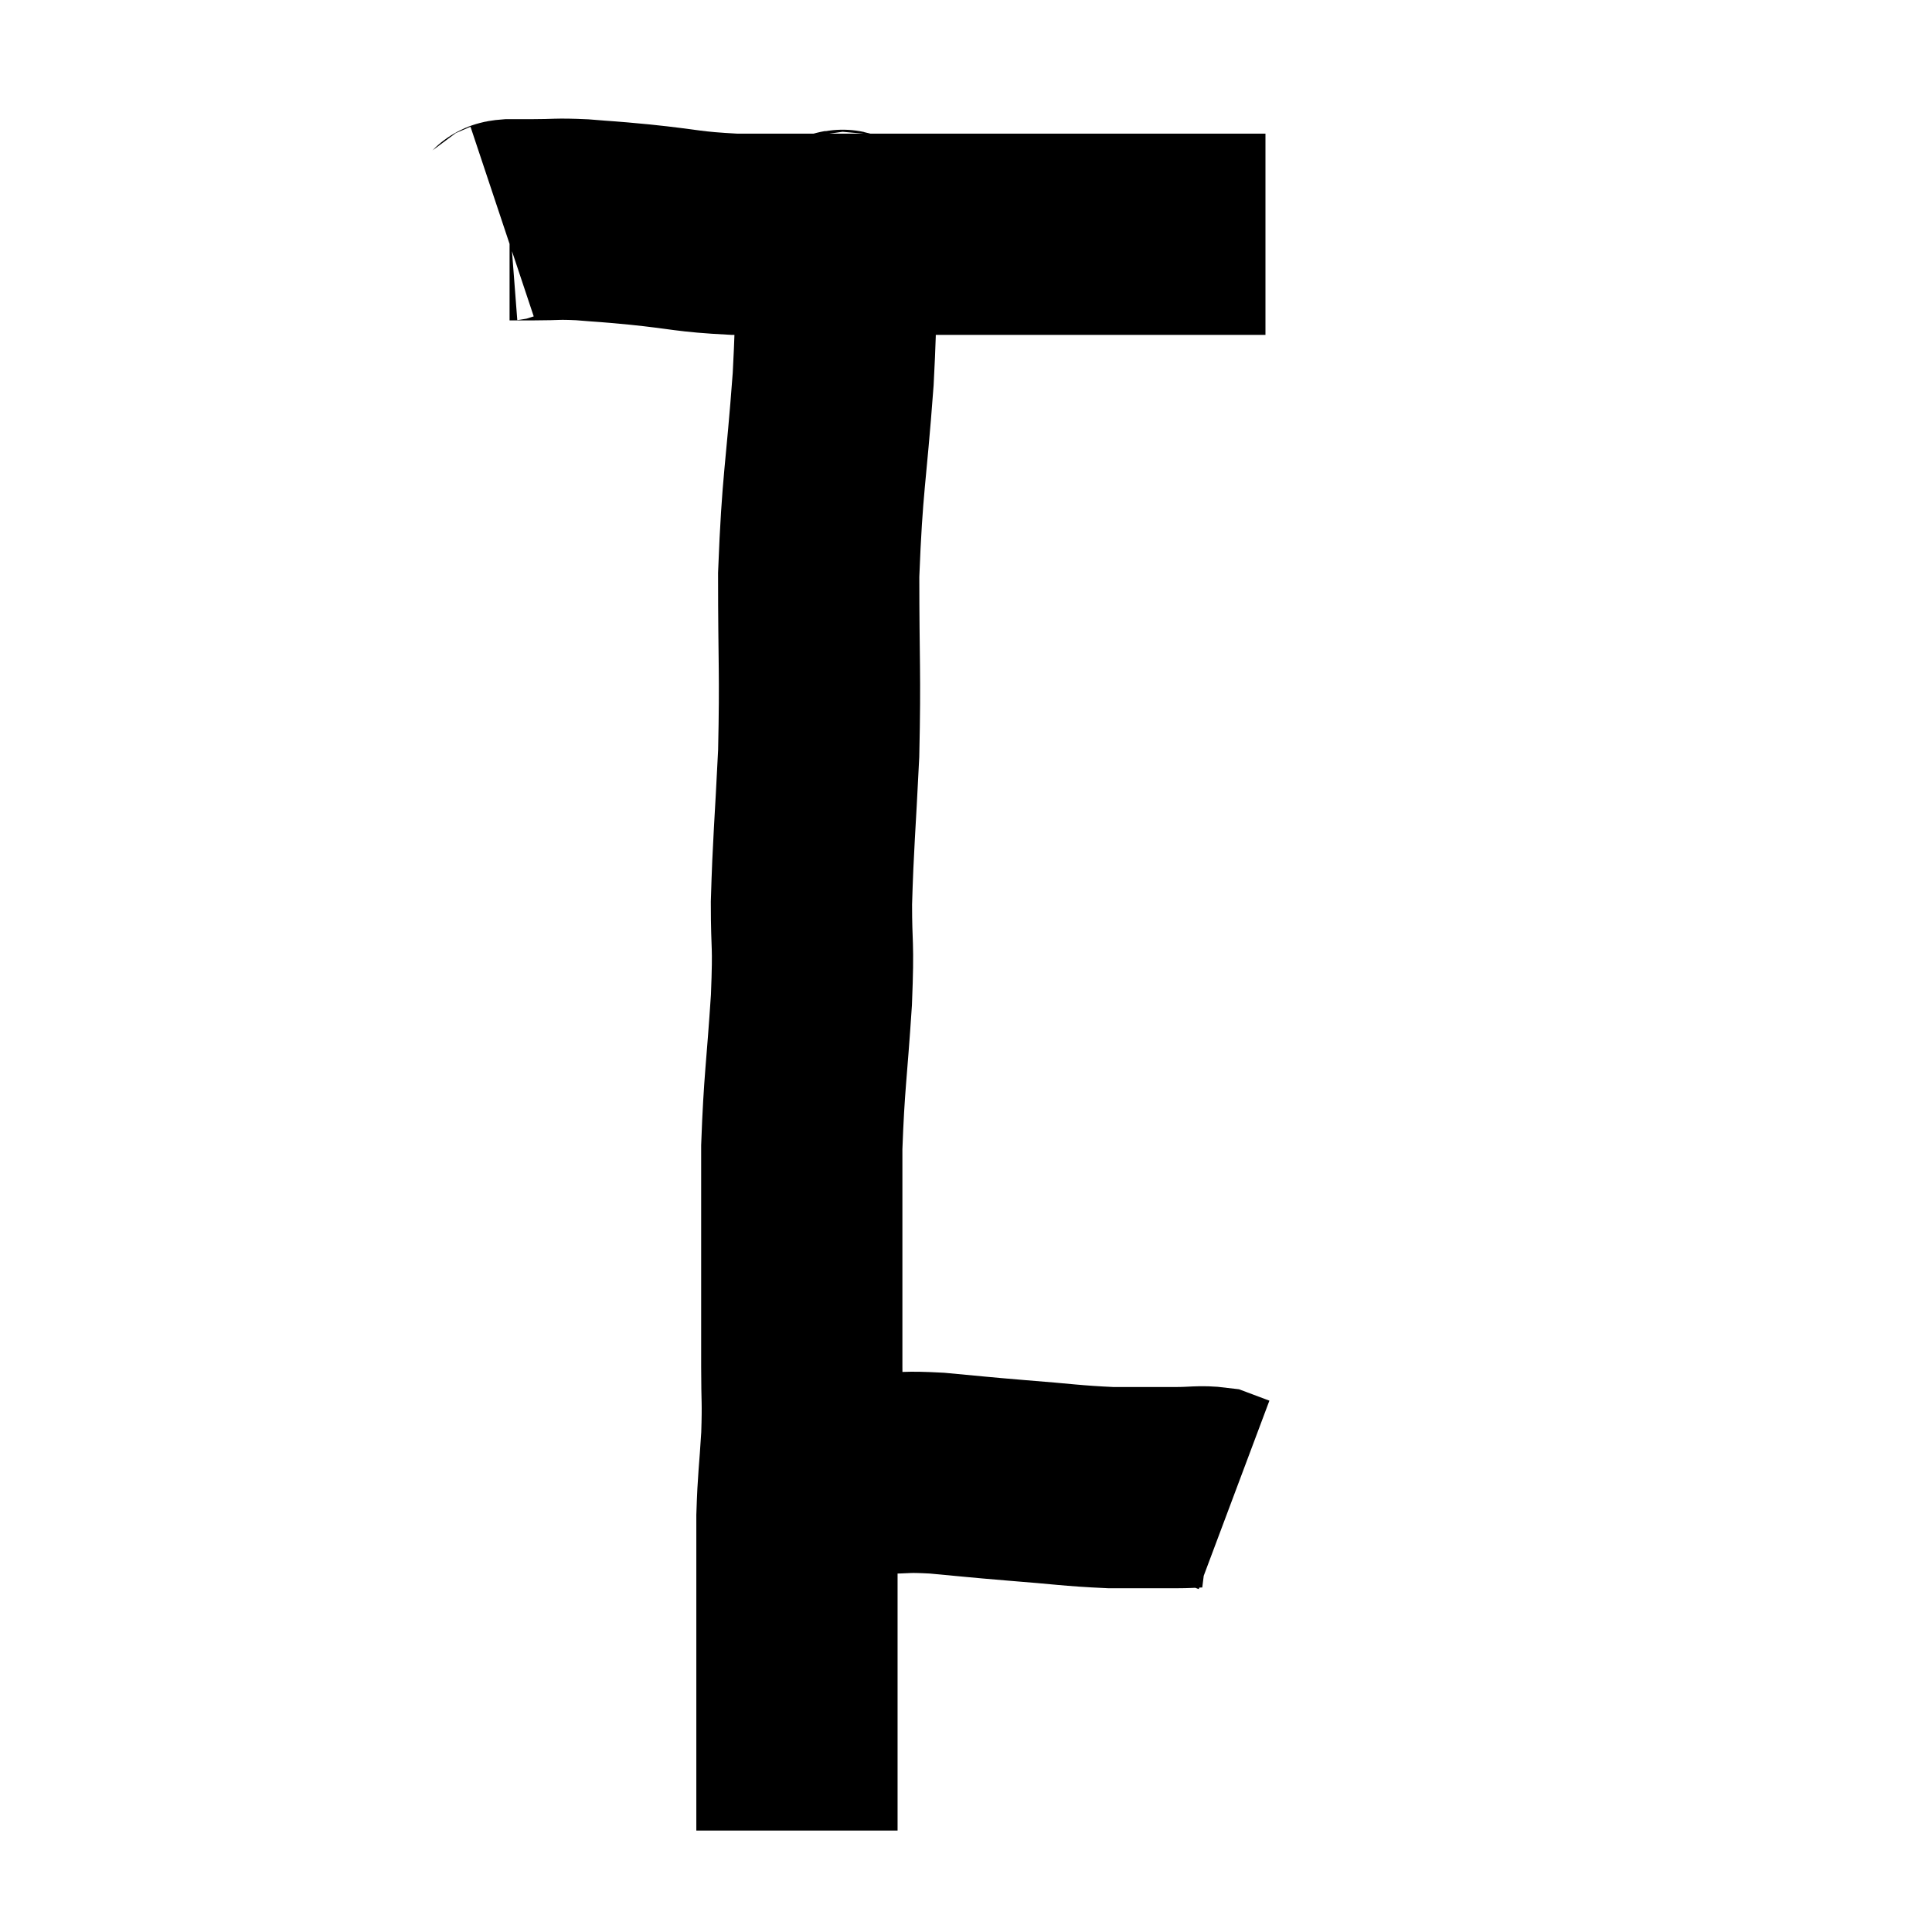 <svg width="48" height="48" viewBox="0 0 48 48" xmlns="http://www.w3.org/2000/svg"><path d="M 12.48 5.52 C 12.57 5.49, 12.465 5.475, 12.66 5.46 C 12.96 5.46, 12.81 5.46, 13.26 5.46 C 13.86 5.46, 13.8 5.43, 14.46 5.46 C 15.18 5.52, 14.955 5.49, 15.9 5.58 C 17.07 5.7, 17.07 5.76, 18.24 5.82 C 19.41 5.82, 19.44 5.82, 20.58 5.82 C 21.69 5.82, 21.57 5.82, 22.8 5.82 C 24.15 5.82, 24.375 5.82, 25.5 5.82 C 26.4 5.82, 26.295 5.82, 27.3 5.82 C 28.41 5.82, 28.605 5.82, 29.52 5.82 C 30.24 5.82, 30.48 5.82, 30.96 5.82 C 31.2 5.82, 31.32 5.82, 31.44 5.82 L 31.44 5.82" fill="none" stroke="black" stroke-width="5"></path><path d="M 21.18 5.7 C 20.97 5.97, 20.88 5.31, 20.76 6.24 C 20.73 7.83, 20.805 7.41, 20.7 9.42 C 20.52 11.85, 20.43 11.955, 20.34 14.28 C 20.34 16.5, 20.385 16.68, 20.34 18.72 C 20.25 20.58, 20.205 20.91, 20.16 22.44 C 20.16 23.64, 20.22 23.325, 20.16 24.84 C 20.04 26.67, 19.98 26.865, 19.92 28.5 C 19.92 29.94, 19.92 30.015, 19.92 31.38 C 19.92 32.67, 19.92 32.88, 19.92 33.96 C 19.92 34.83, 19.95 34.77, 19.92 35.7 C 19.86 36.69, 19.83 36.735, 19.8 37.68 C 19.8 38.58, 19.8 38.58, 19.8 39.48 C 19.8 40.38, 19.8 40.56, 19.8 41.28 C 19.8 41.82, 19.8 41.85, 19.8 42.36 C 19.8 42.84, 19.8 42.975, 19.8 43.32 C 19.8 43.53, 19.8 43.56, 19.8 43.74 C 19.8 43.89, 19.8 43.845, 19.8 44.04 C 19.8 44.28, 19.8 44.25, 19.8 44.52 C 19.8 44.82, 19.8 44.925, 19.8 45.12 C 19.8 45.21, 19.8 45.255, 19.8 45.3 C 19.8 45.3, 19.8 45.255, 19.8 45.3 L 19.8 45.48" fill="none" stroke="black" stroke-width="5"></path><path d="M 20.16 36.6 C 20.4 36.6, 20.205 36.6, 20.64 36.6 C 21.27 36.6, 21.24 36.6, 21.9 36.6 C 22.59 36.6, 22.44 36.555, 23.28 36.6 C 24.27 36.69, 24.18 36.69, 25.26 36.78 C 26.43 36.87, 26.61 36.915, 27.6 36.96 C 28.41 36.96, 28.575 36.96, 29.22 36.96 C 29.7 36.96, 29.82 36.915, 30.18 36.96 C 30.42 37.05, 30.54 37.095, 30.66 37.14 C 30.66 37.14, 30.66 37.14, 30.66 37.14 L 30.66 37.14" fill="none" stroke="black" stroke-width="5"></path></svg>